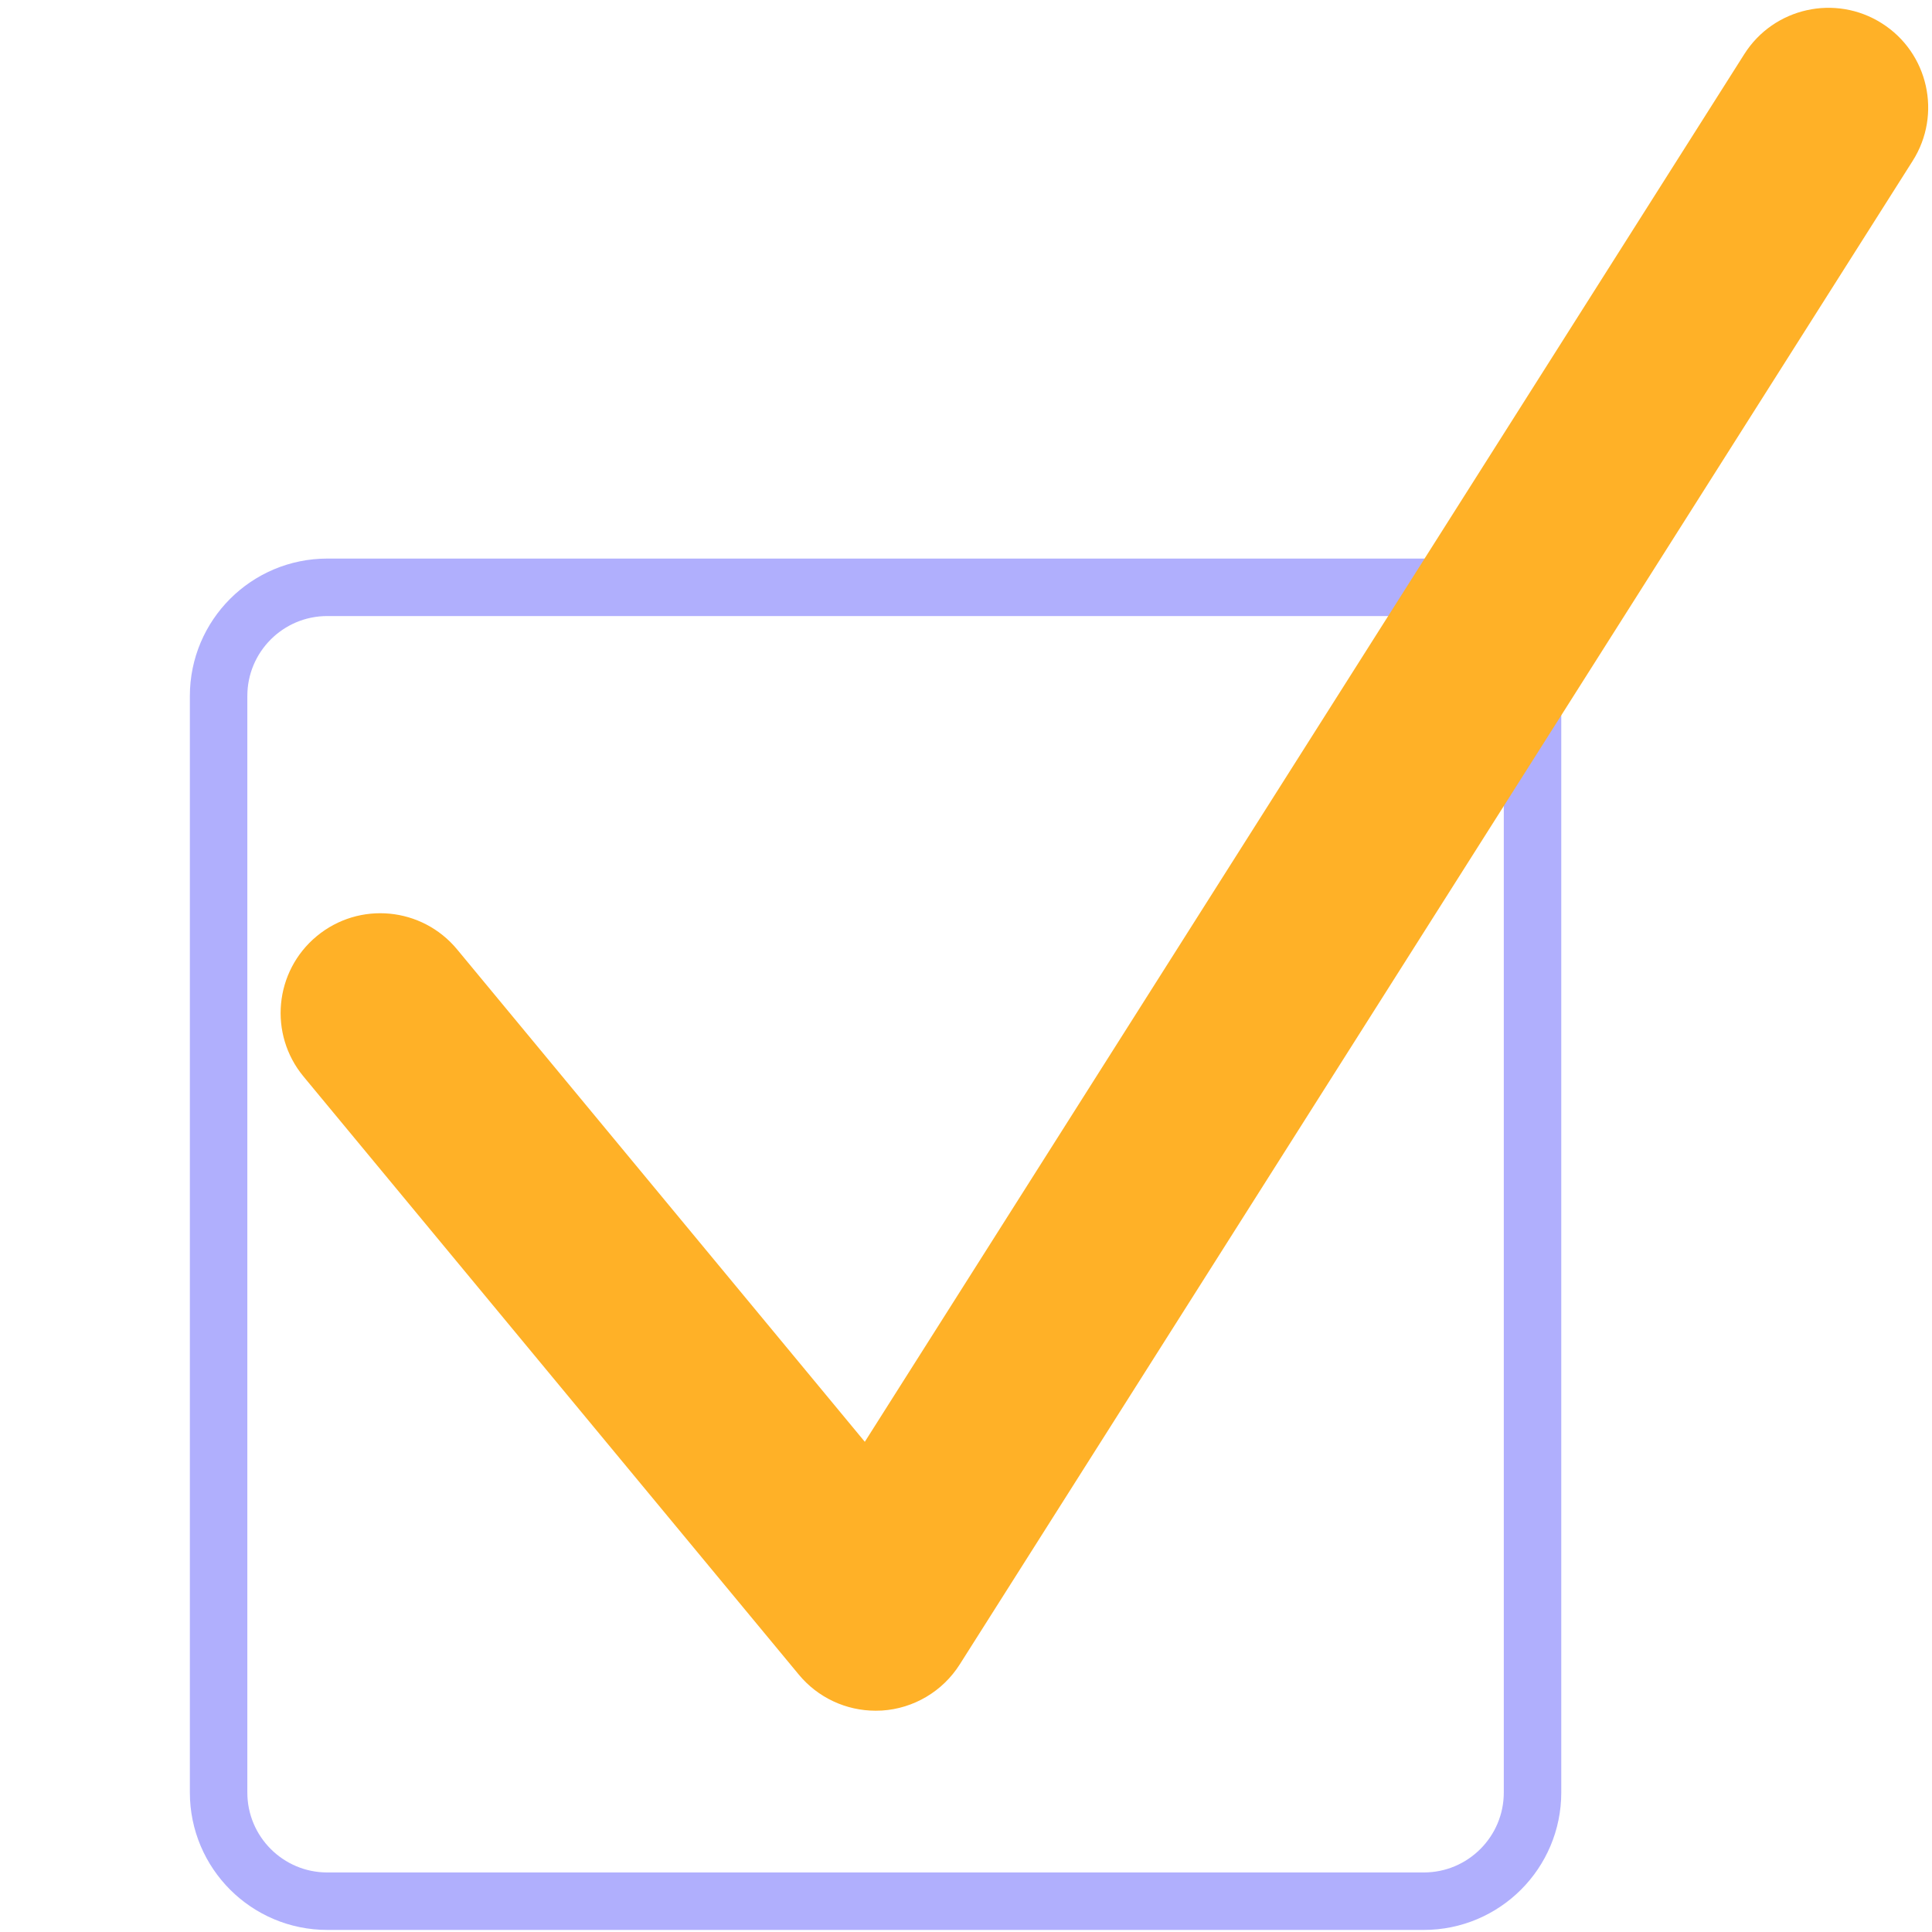 <?xml version="1.0" encoding="UTF-8" standalone="no"?>
<!-- Created with Inkscape (http://www.inkscape.org/) -->

<svg
   xmlns:dc="http://purl.org/dc/elements/1.1/"
   xmlns:cc="http://creativecommons.org/ns#"
   xmlns:rdf="http://www.w3.org/1999/02/22-rdf-syntax-ns#"
   xmlns:svg="http://www.w3.org/2000/svg"
   xmlns="http://www.w3.org/2000/svg"
   xmlns:sodipodi="http://sodipodi.sourceforge.net/DTD/sodipodi-0.dtd"
   xmlns:inkscape="http://www.inkscape.org/namespaces/inkscape"
   version="1.1"
   id="svg2"
   xml:space="preserve"
   width="666.667"
   height="666.667"
   viewBox="0 0 666.667 666.667"
   sodipodi:docname="checked.svg"
   inkscape:version="0.92.3 (2405546, 2018-03-11)"><defs
     id="defs6"><clipPath
       clipPathUnits="userSpaceOnUse"
       id="clipPath20"><path
         d="M 0,500 H 500 V 0 H 0 Z"
         id="path18"
         inkscape:connector-curvature="0" /></clipPath><clipPath
       clipPathUnits="userSpaceOnUse"
       id="clipPath96"><path
         d="M 141.91,96.778 H 362.877 V 87.558 H 141.91 Z"
         id="path94"
         inkscape:connector-curvature="0" /></clipPath><clipPath
       clipPathUnits="userSpaceOnUse"
       id="clipPath116"><path
         d="m 346.26,197.035 h 72.709 V 97.677 H 346.26 Z"
         id="path114"
         inkscape:connector-curvature="0" /></clipPath><clipPath
       clipPathUnits="userSpaceOnUse"
       id="clipPath236"><path
         d="M 95.958,191.409 H 168.667 V 93.242 H 95.958 Z"
         id="path234"
         inkscape:connector-curvature="0" /></clipPath><clipPath
       clipPathUnits="userSpaceOnUse"
       id="clipPath272"><path
         d="m 243.41,413.316 h 22.175 V 388.451 H 243.41 Z"
         id="path270"
         inkscape:connector-curvature="0" /></clipPath><clipPath
       clipPathUnits="userSpaceOnUse"
       id="clipPath292"><path
         d="M 185.172,390.61 H 319.61 V 371.707 H 185.172 Z"
         id="path290"
         inkscape:connector-curvature="0" /></clipPath><clipPath
       clipPathUnits="userSpaceOnUse"
       id="clipPath308"><path
         d="M 212.682,342.35 H 327.088 V 125.24 H 212.682 Z"
         id="path306"
         inkscape:connector-curvature="0" /></clipPath><clipPath
       clipPathUnits="userSpaceOnUse"
       id="clipPath464"><path
         d="m 222.248,42.656 h 89.361 v -6.118 h -89.361 z"
         id="path462"
         inkscape:connector-curvature="0" /></clipPath><clipPath
       clipPathUnits="userSpaceOnUse"
       id="clipPath548"><path
         d="m 250.448,119.713 h 8.419 V 61.818 h -8.419 z"
         id="path546"
         inkscape:connector-curvature="0" /></clipPath><clipPath
       clipPathUnits="userSpaceOnUse"
       id="clipPath568"><path
         d="m 232.221,167.794 h 15.794 v -24.191 h -15.794 z"
         id="path566"
         inkscape:connector-curvature="0" /></clipPath><clipPath
       clipPathUnits="userSpaceOnUse"
       id="clipPath584"><path
         d="m 254.039,186.769 h 5.141 v -2.154 h -5.141 z"
         id="path582"
         inkscape:connector-curvature="0" /></clipPath><clipPath
       clipPathUnits="userSpaceOnUse"
       id="clipPath600"><path
         d="m 248.742,177.804 h 28.883 v -46.225 h -28.883 z"
         id="path598"
         inkscape:connector-curvature="0" /></clipPath><clipPath
       clipPathUnits="userSpaceOnUse"
       id="clipPath636"><path
         d="m 192.294,198.465 h 5.646 v -6.368 h -5.646 z"
         id="path634"
         inkscape:connector-curvature="0" /></clipPath><clipPath
       clipPathUnits="userSpaceOnUse"
       id="clipPath652"><path
         d="m 192.294,198.465 h 74.943 v -95.127 h -74.943 z"
         id="path650"
         inkscape:connector-curvature="0" /></clipPath><clipPath
       clipPathUnits="userSpaceOnUse"
       id="clipPath696"><path
         d="m 330.296,80.81 h 42.525 v -3.747 h -42.525 z"
         id="path694"
         inkscape:connector-curvature="0" /></clipPath><clipPath
       clipPathUnits="userSpaceOnUse"
       id="clipPath732"><path
         d="m 364.383,203.395 h 8.478 v -34.151 h -8.478 z"
         id="path730"
         inkscape:connector-curvature="0" /></clipPath><clipPath
       clipPathUnits="userSpaceOnUse"
       id="clipPath756"><path
         d="m 352.894,164.913 h 12.067 v -33.951 h -12.067 z"
         id="path754"
         inkscape:connector-curvature="0" /></clipPath><clipPath
       clipPathUnits="userSpaceOnUse"
       id="clipPath800"><path
         d="m 341.657,203.677 h 6.375 v -35.41 h -6.375 z"
         id="path798"
         inkscape:connector-curvature="0" /></clipPath><clipPath
       clipPathUnits="userSpaceOnUse"
       id="clipPath824"><path
         d="m 304.494,196.459 h 28.662 v -13.672 h -28.662 z"
         id="path822"
         inkscape:connector-curvature="0" /></clipPath><clipPath
       clipPathUnits="userSpaceOnUse"
       id="clipPath860"><path
         d="M 84.374,83.108 H 154.136 V 78.332 H 84.374 Z"
         id="path858"
         inkscape:connector-curvature="0" /></clipPath><clipPath
       clipPathUnits="userSpaceOnUse"
       id="clipPath896"><path
         d="m 122.314,225.626 h 34.073 v -13.152 h -34.073 z"
         id="path894"
         inkscape:connector-curvature="0" /></clipPath><clipPath
       clipPathUnits="userSpaceOnUse"
       id="clipPath940"><path
         d="m 101.781,212.624 h 6.403 v -20.1 h -6.403 z"
         id="path938"
         inkscape:connector-curvature="0" /></clipPath><clipPath
       clipPathUnits="userSpaceOnUse"
       id="clipPath956"><path
         d="m 120.577,217.637 h 7.614 v -6.03 h -7.614 z"
         id="path954"
         inkscape:connector-curvature="0" /></clipPath><clipPath
       clipPathUnits="userSpaceOnUse"
       id="clipPath984"><path
         d="M 93.773,208.093 H 111.688 V 186.841 H 93.773 Z"
         id="path982"
         inkscape:connector-curvature="0" /></clipPath><clipPath
       clipPathUnits="userSpaceOnUse"
       id="clipPath1036"><path
         d="M 0,500 H 500 V 0 H 0 Z"
         id="path1034"
         inkscape:connector-curvature="0" /></clipPath></defs><sodipodi:namedview
     pagecolor="#ffffff"
     bordercolor="#666666"
     borderopacity="1"
     objecttolerance="10"
     gridtolerance="10"
     guidetolerance="10"
     inkscape:pageopacity="0"
     inkscape:pageshadow="2"
     inkscape:window-width="1366"
     inkscape:window-height="706"
     id="namedview4"
     showgrid="false"
     inkscape:zoom="0.76949998"
     inkscape:cx="247.37547"
     inkscape:cy="417.00549"
     inkscape:window-x="0"
     inkscape:window-y="32"
     inkscape:window-maximized="1"
     inkscape:current-layer="g10" /><g
     id="g10"
     inkscape:groupmode="layer"
     inkscape:label="2159060"
     transform="matrix(1.333,0,0,-1.333,0,666.667)"><g
       id="g426"
       transform="matrix(13.392,0,0,13.392,368.567,7.975)"><path
         d="m 0,0 h -21.194 c -1.161,0 -2.102,0.941 -2.102,2.102 v 21.193 c 0,1.162 0.941,2.102 2.102,2.102 H 0 c 1.161,0 2.102,-0.94 2.102,-2.102 V 2.102 C 2.102,0.941 1.161,0 0,0 Z"
         style="fill:none;stroke:#b0affd;stroke-width:1.111;stroke-linecap:butt;stroke-linejoin:miter;stroke-miterlimit:10;stroke-dasharray:none;stroke-opacity:1"
         id="path428"
         inkscape:connector-curvature="0" /></g><g
       id="g442"
       transform="matrix(13.392,0,0,13.392,226.655,57.284)"><path
         d="m 0,0 c -0.572,0 -1.117,0.254 -1.484,0.698 l -9.574,11.561 c -0.678,0.819 -0.564,2.034 0.256,2.713 0.82,0.679 2.033,0.565 2.713,-0.256 l 7.881,-9.518 17,26.823 c 0.57,0.9 1.762,1.165 2.659,0.596 0.899,-0.569 1.166,-1.76 0.596,-2.659 L 1.627,0.895 C 1.297,0.374 0.737,0.042 0.122,0.003 0.082,0.001 0.041,0 0,0"
         style="fill:#ffb127;fill-opacity:1;fill-rule:nonzero;stroke:none"
         id="path444"
         inkscape:connector-curvature="0" /></g></g></svg>